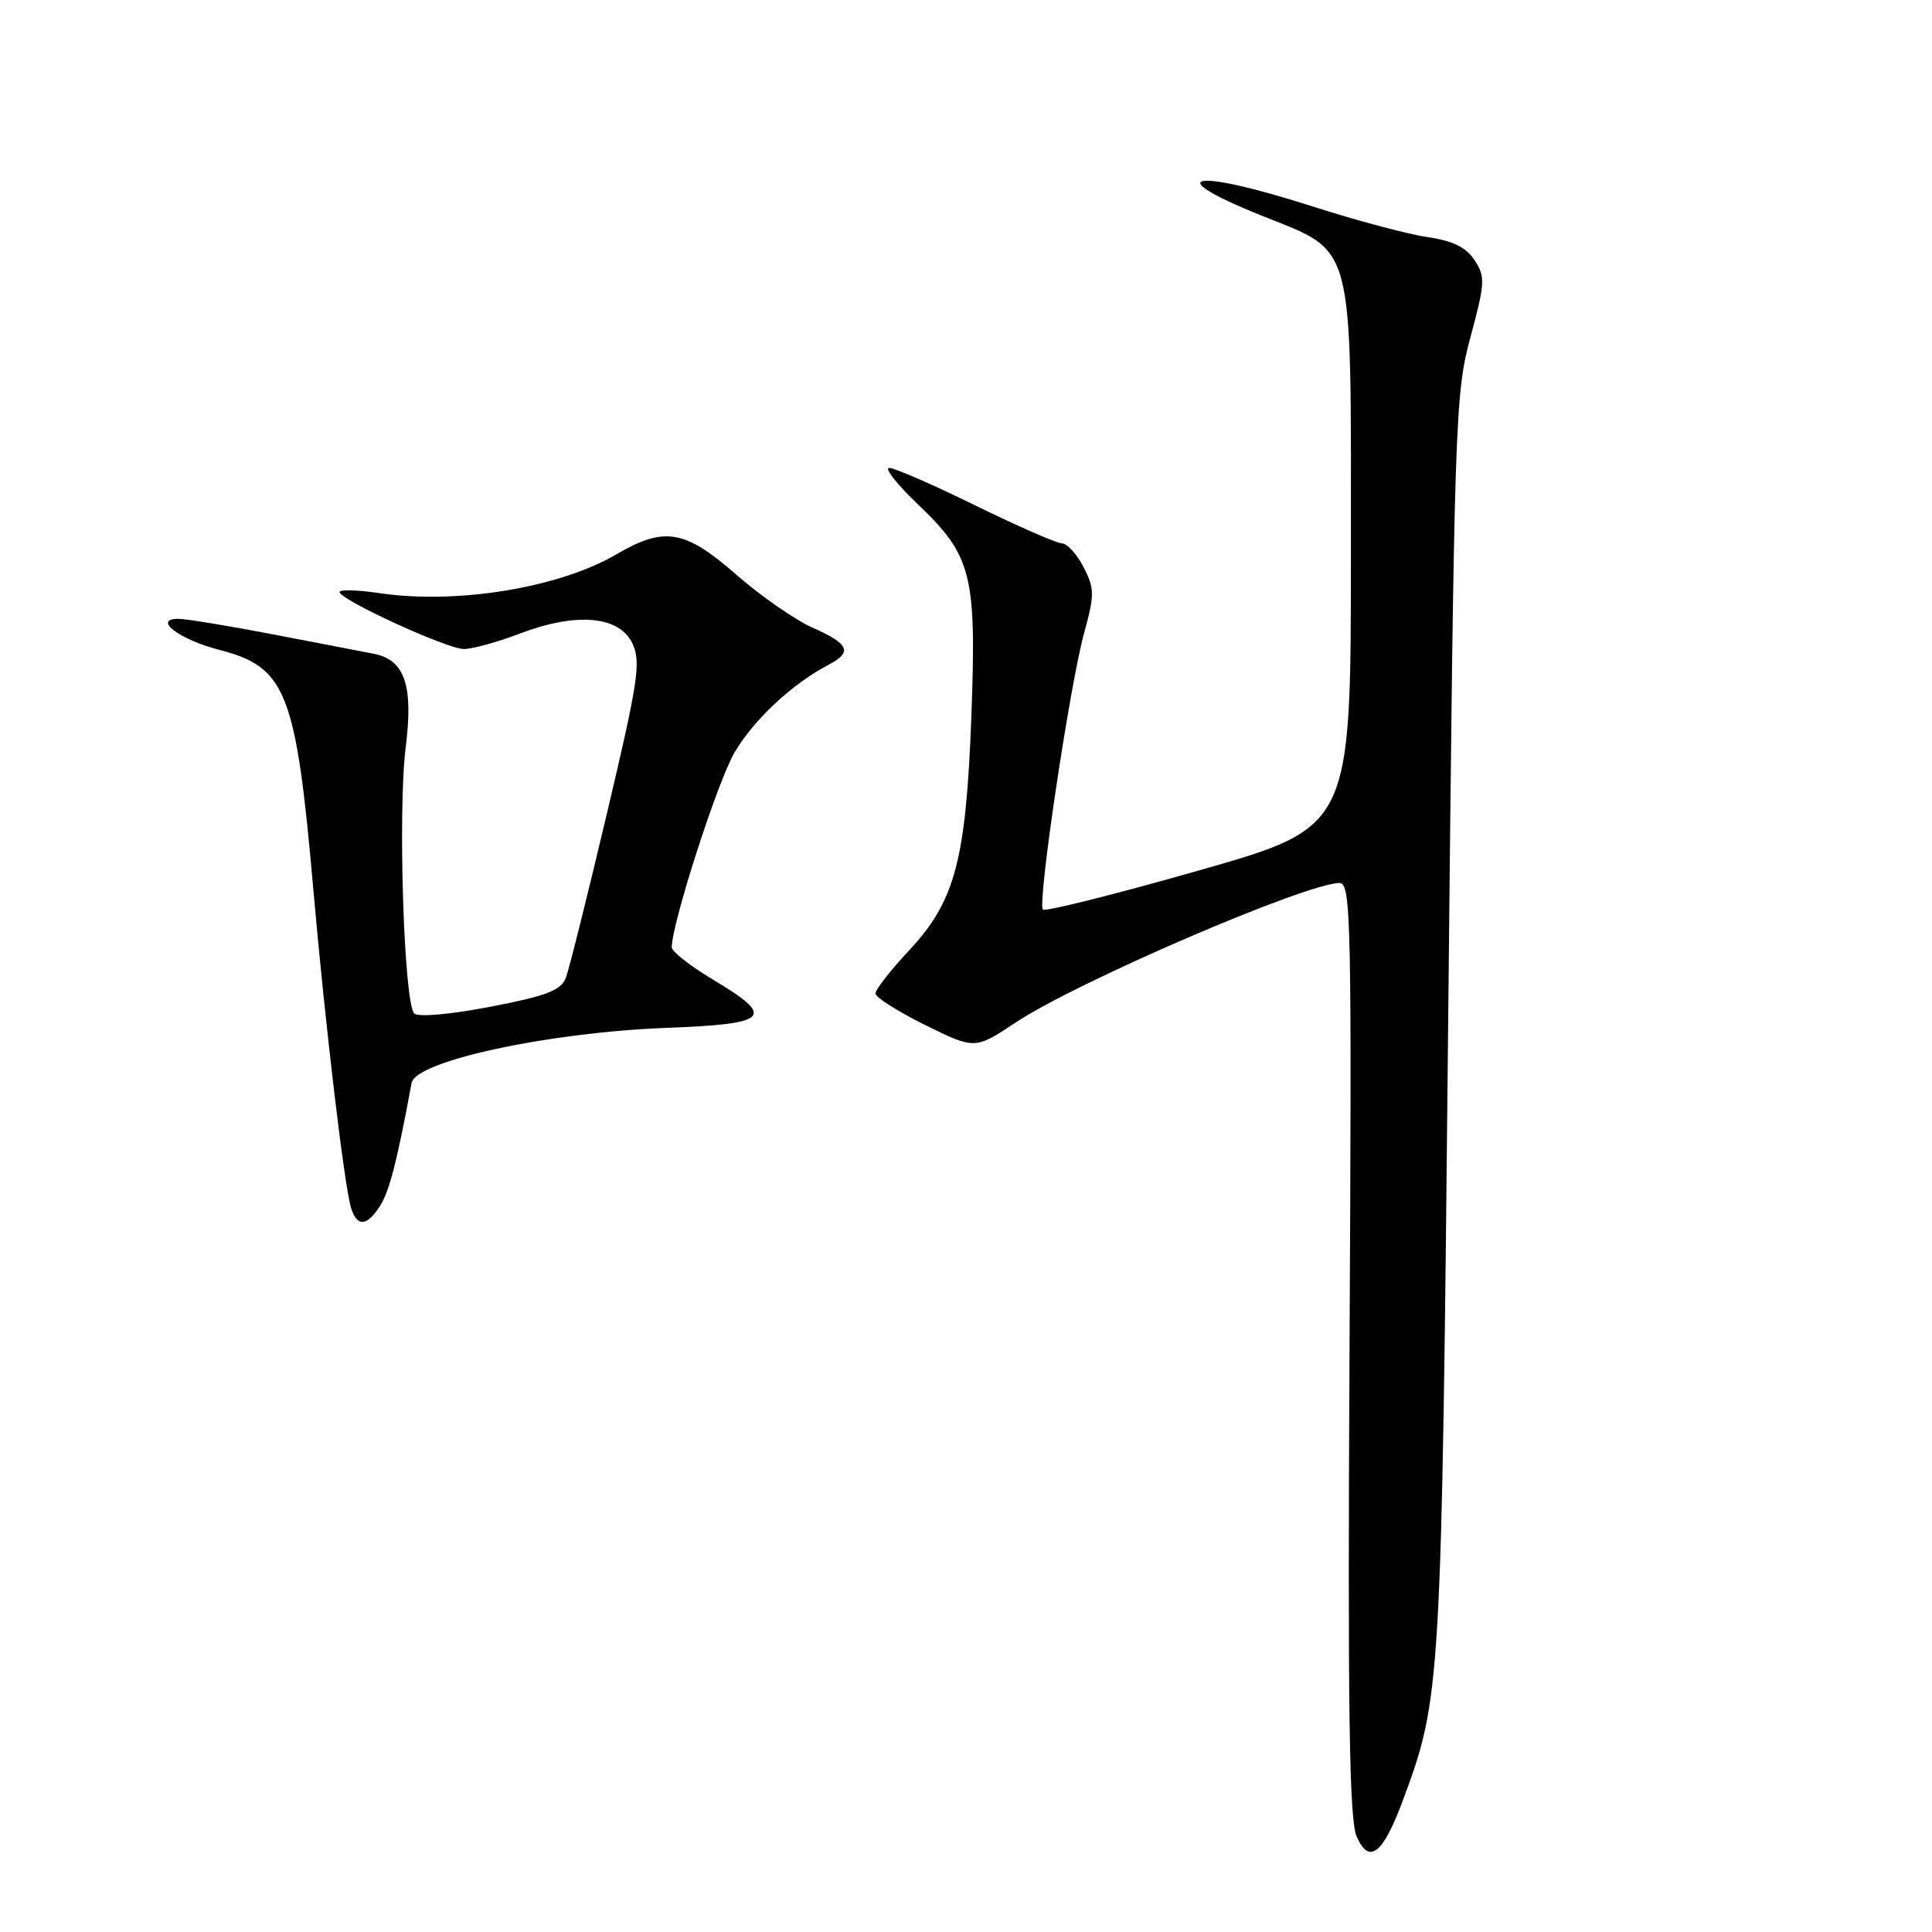 <?xml version="1.0" encoding="UTF-8" standalone="no"?>
<!DOCTYPE svg PUBLIC "-//W3C//DTD SVG 1.1//EN" "http://www.w3.org/Graphics/SVG/1.1/DTD/svg11.dtd" >
<svg xmlns="http://www.w3.org/2000/svg" xmlns:xlink="http://www.w3.org/1999/xlink" version="1.1" viewBox="0 0 256 256">
 <g >
 <path fill="currentColor"
d=" M 185.85 238.66 C 190.95 224.95 191.01 223.98 191.89 135.50 C 192.69 55.53 192.80 52.21 194.84 44.68 C 196.78 37.51 196.83 36.66 195.39 34.48 C 194.27 32.77 192.52 31.91 189.17 31.42 C 186.60 31.05 179.78 29.23 174.00 27.38 C 158.15 22.28 153.45 23.04 167.02 28.51 C 179.65 33.59 179.00 31.17 179.00 73.38 C 179.00 109.60 179.00 109.60 158.87 115.34 C 147.80 118.49 138.49 120.83 138.19 120.52 C 137.43 119.77 141.74 90.84 143.65 83.88 C 145.05 78.77 145.04 77.99 143.57 75.13 C 142.68 73.41 141.39 72.00 140.72 72.00 C 140.04 72.00 134.90 69.75 129.29 67.00 C 123.69 64.25 118.53 62.00 117.83 62.00 C 117.13 62.00 118.86 64.19 121.66 66.86 C 128.78 73.65 129.41 76.16 128.71 94.95 C 127.99 114.05 126.56 119.41 120.42 125.98 C 117.99 128.58 116.00 131.13 116.00 131.64 C 116.00 132.15 118.97 134.03 122.59 135.82 C 129.18 139.07 129.18 139.07 134.61 135.47 C 142.68 130.11 173.13 117.00 177.50 117.00 C 179.02 117.00 179.12 121.91 178.82 178.75 C 178.57 226.98 178.78 241.13 179.77 243.36 C 181.42 247.10 183.22 245.71 185.85 238.66 Z  M 50.38 159.75 C 51.60 157.83 52.62 153.87 54.54 143.49 C 55.08 140.59 72.65 136.80 88.25 136.20 C 102.00 135.68 102.84 134.81 94.50 129.82 C 91.47 128.01 89.00 126.08 89.01 125.52 C 89.03 122.33 95.08 103.53 97.33 99.71 C 99.86 95.38 104.96 90.62 109.75 88.11 C 112.99 86.41 112.55 85.34 107.75 83.21 C 105.41 82.18 100.84 79.01 97.59 76.17 C 90.75 70.18 88.05 69.72 81.66 73.46 C 74.10 77.89 60.49 80.12 50.25 78.59 C 47.36 78.16 45.00 78.10 45.00 78.45 C 45.00 79.46 59.25 86.00 61.47 86.00 C 62.59 86.00 65.93 85.08 68.89 83.95 C 76.38 81.10 82.05 81.60 83.79 85.25 C 84.96 87.68 84.58 90.21 80.43 107.75 C 77.86 118.61 75.41 128.43 74.98 129.56 C 74.34 131.23 72.44 131.96 64.98 133.40 C 59.66 134.42 55.40 134.80 54.89 134.29 C 53.52 132.92 52.70 107.37 53.76 99.00 C 54.79 90.79 53.63 87.41 49.50 86.62 C 48.40 86.41 42.55 85.29 36.50 84.12 C 30.45 82.95 24.66 82.00 23.63 82.00 C 20.15 82.00 23.79 84.76 29.06 86.11 C 37.94 88.39 39.23 91.70 41.53 118.00 C 43.08 135.69 45.64 157.30 46.53 160.10 C 47.33 162.62 48.64 162.50 50.38 159.75 Z "/>
</g>
</svg>